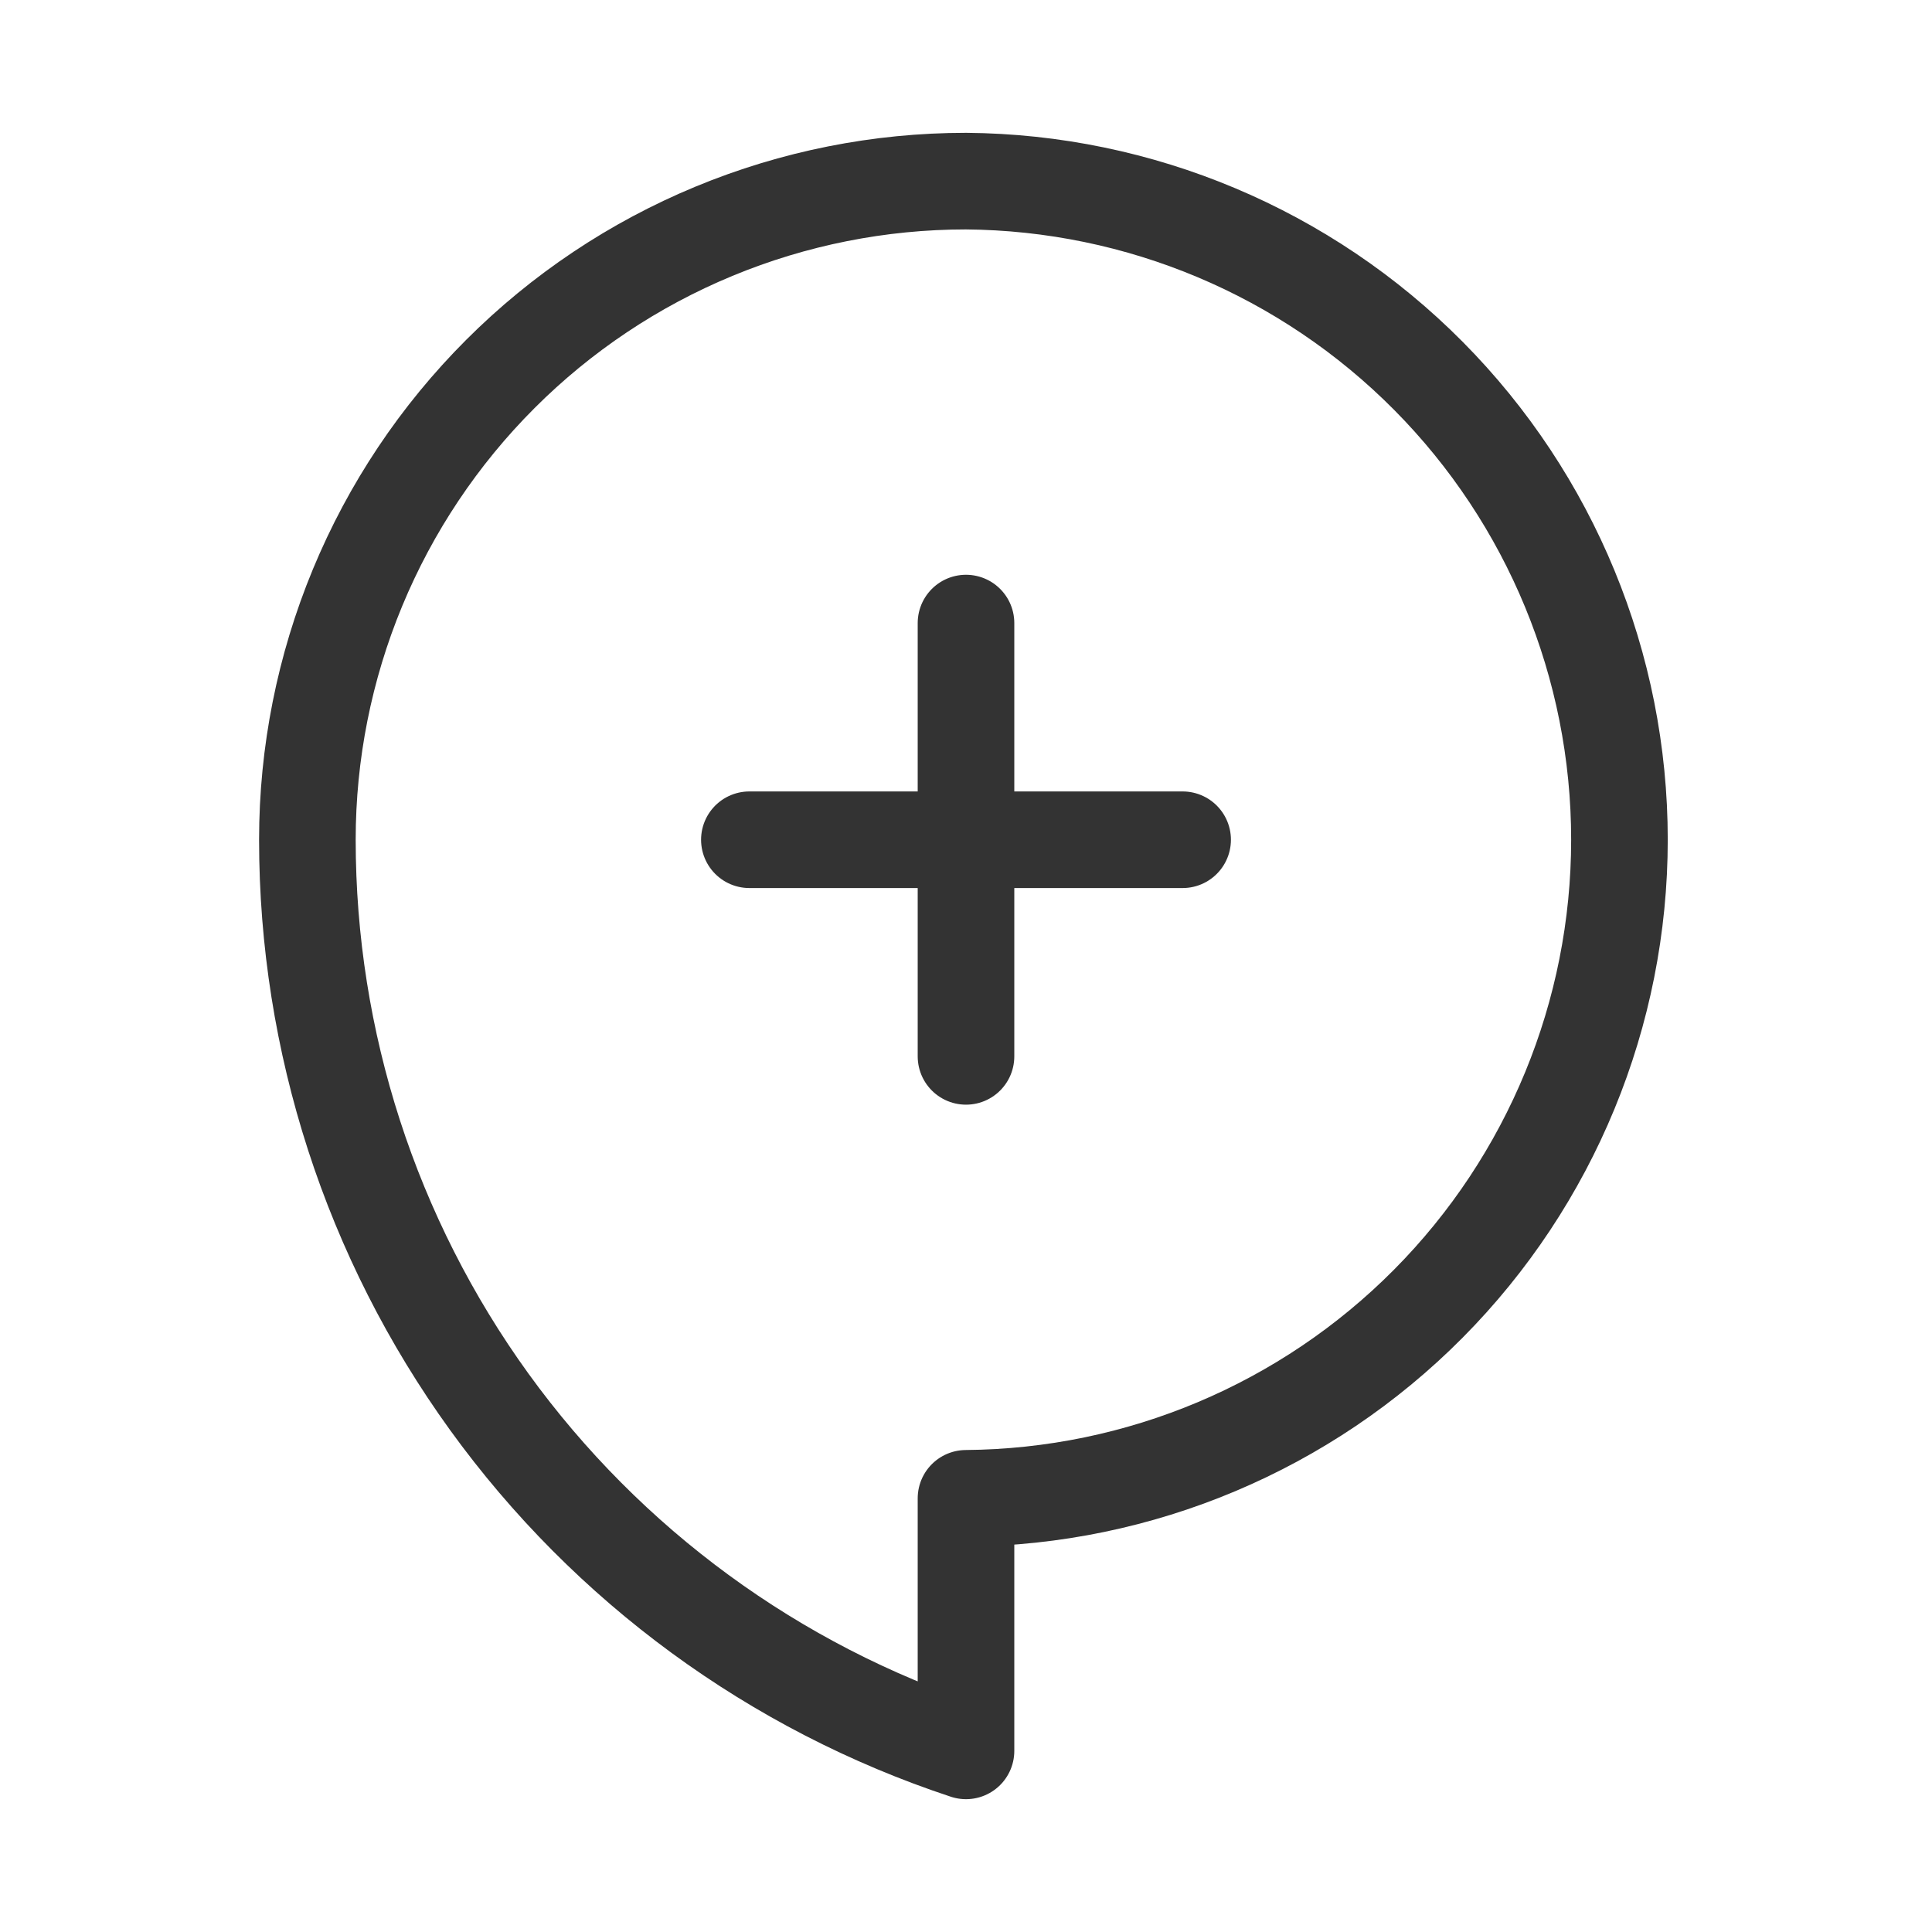 <svg width="40" height="40" viewBox="0 0 40 40" fill="none" xmlns="http://www.w3.org/2000/svg">
<path d="M15.515 17.386H24.485M20 3.75C18.209 3.75 16.436 4.103 14.782 4.788C13.127 5.473 11.624 6.477 10.358 7.744C9.092 9.01 8.087 10.513 7.402 12.168C6.717 13.822 6.364 15.595 6.364 17.386C6.364 21.565 7.682 25.637 10.13 29.024C12.579 32.41 16.032 34.939 20 36.25V31.021C23.598 30.993 27.039 29.544 29.573 26.99C32.107 24.436 33.529 20.983 33.529 17.385C33.529 13.787 32.107 10.335 29.573 7.781C27.039 5.227 23.598 3.778 20 3.75V3.75ZM20 21.871V12.9V21.871Z" stroke="#333333" stroke-width="2" stroke-linecap="round" stroke-linejoin="round"/>
</svg>
